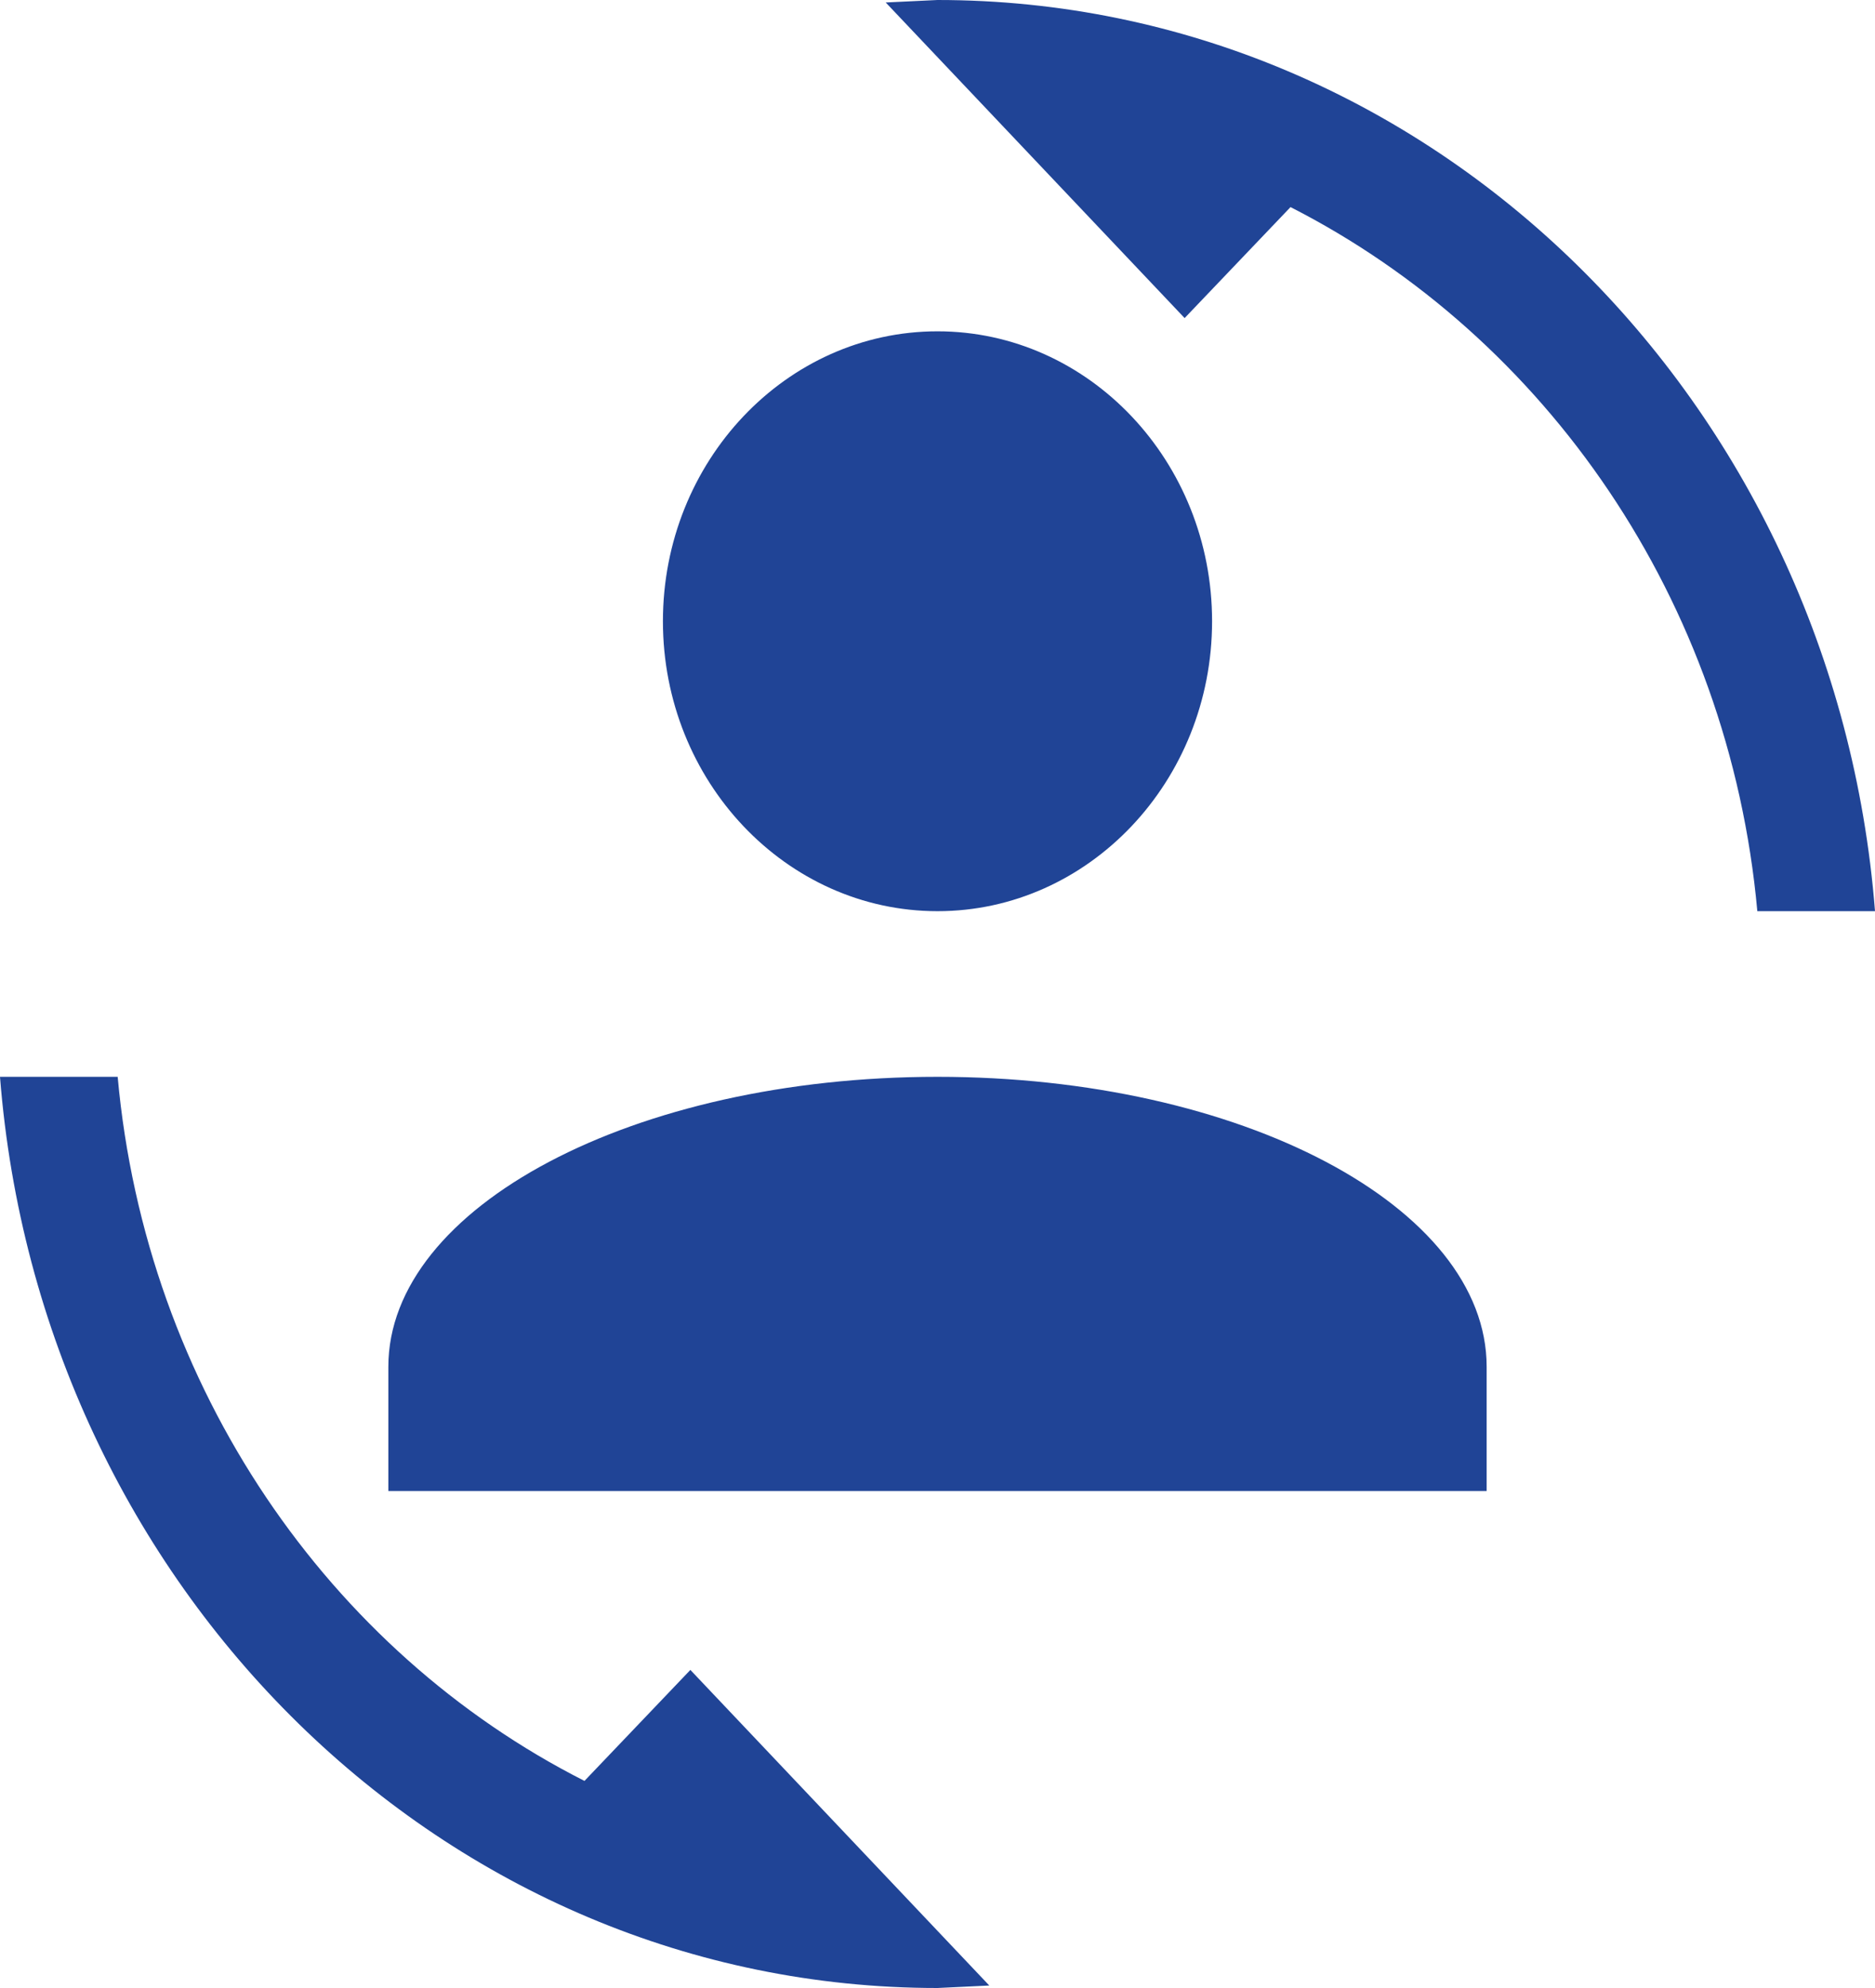 <svg width="50" height="53" viewBox="0 0 50 53" fill="none" xmlns="http://www.w3.org/2000/svg">
<path d="M25 0L23.619 0.066L31.59 8.48L34.414 5.521C41.213 8.988 46.109 15.988 46.862 24.292H50C48.933 10.688 38.159 0 25 0ZM25 8.833C20.962 8.833 17.678 12.3 17.678 16.562C17.678 20.825 20.962 24.292 25 24.292C29.038 24.292 32.322 20.825 32.322 16.562C32.322 12.3 29.038 8.833 25 8.833ZM0 28.708C1.067 42.312 11.841 53 25 53L26.381 52.934L18.41 44.52L15.586 47.479C8.787 44.034 3.891 37.012 3.138 28.708H0ZM25 28.708C16.904 28.708 10.356 32.175 10.356 36.438V39.75H39.644V36.438C39.644 32.175 33.096 28.708 25 28.708Z" fill="#204496"/>
</svg>
